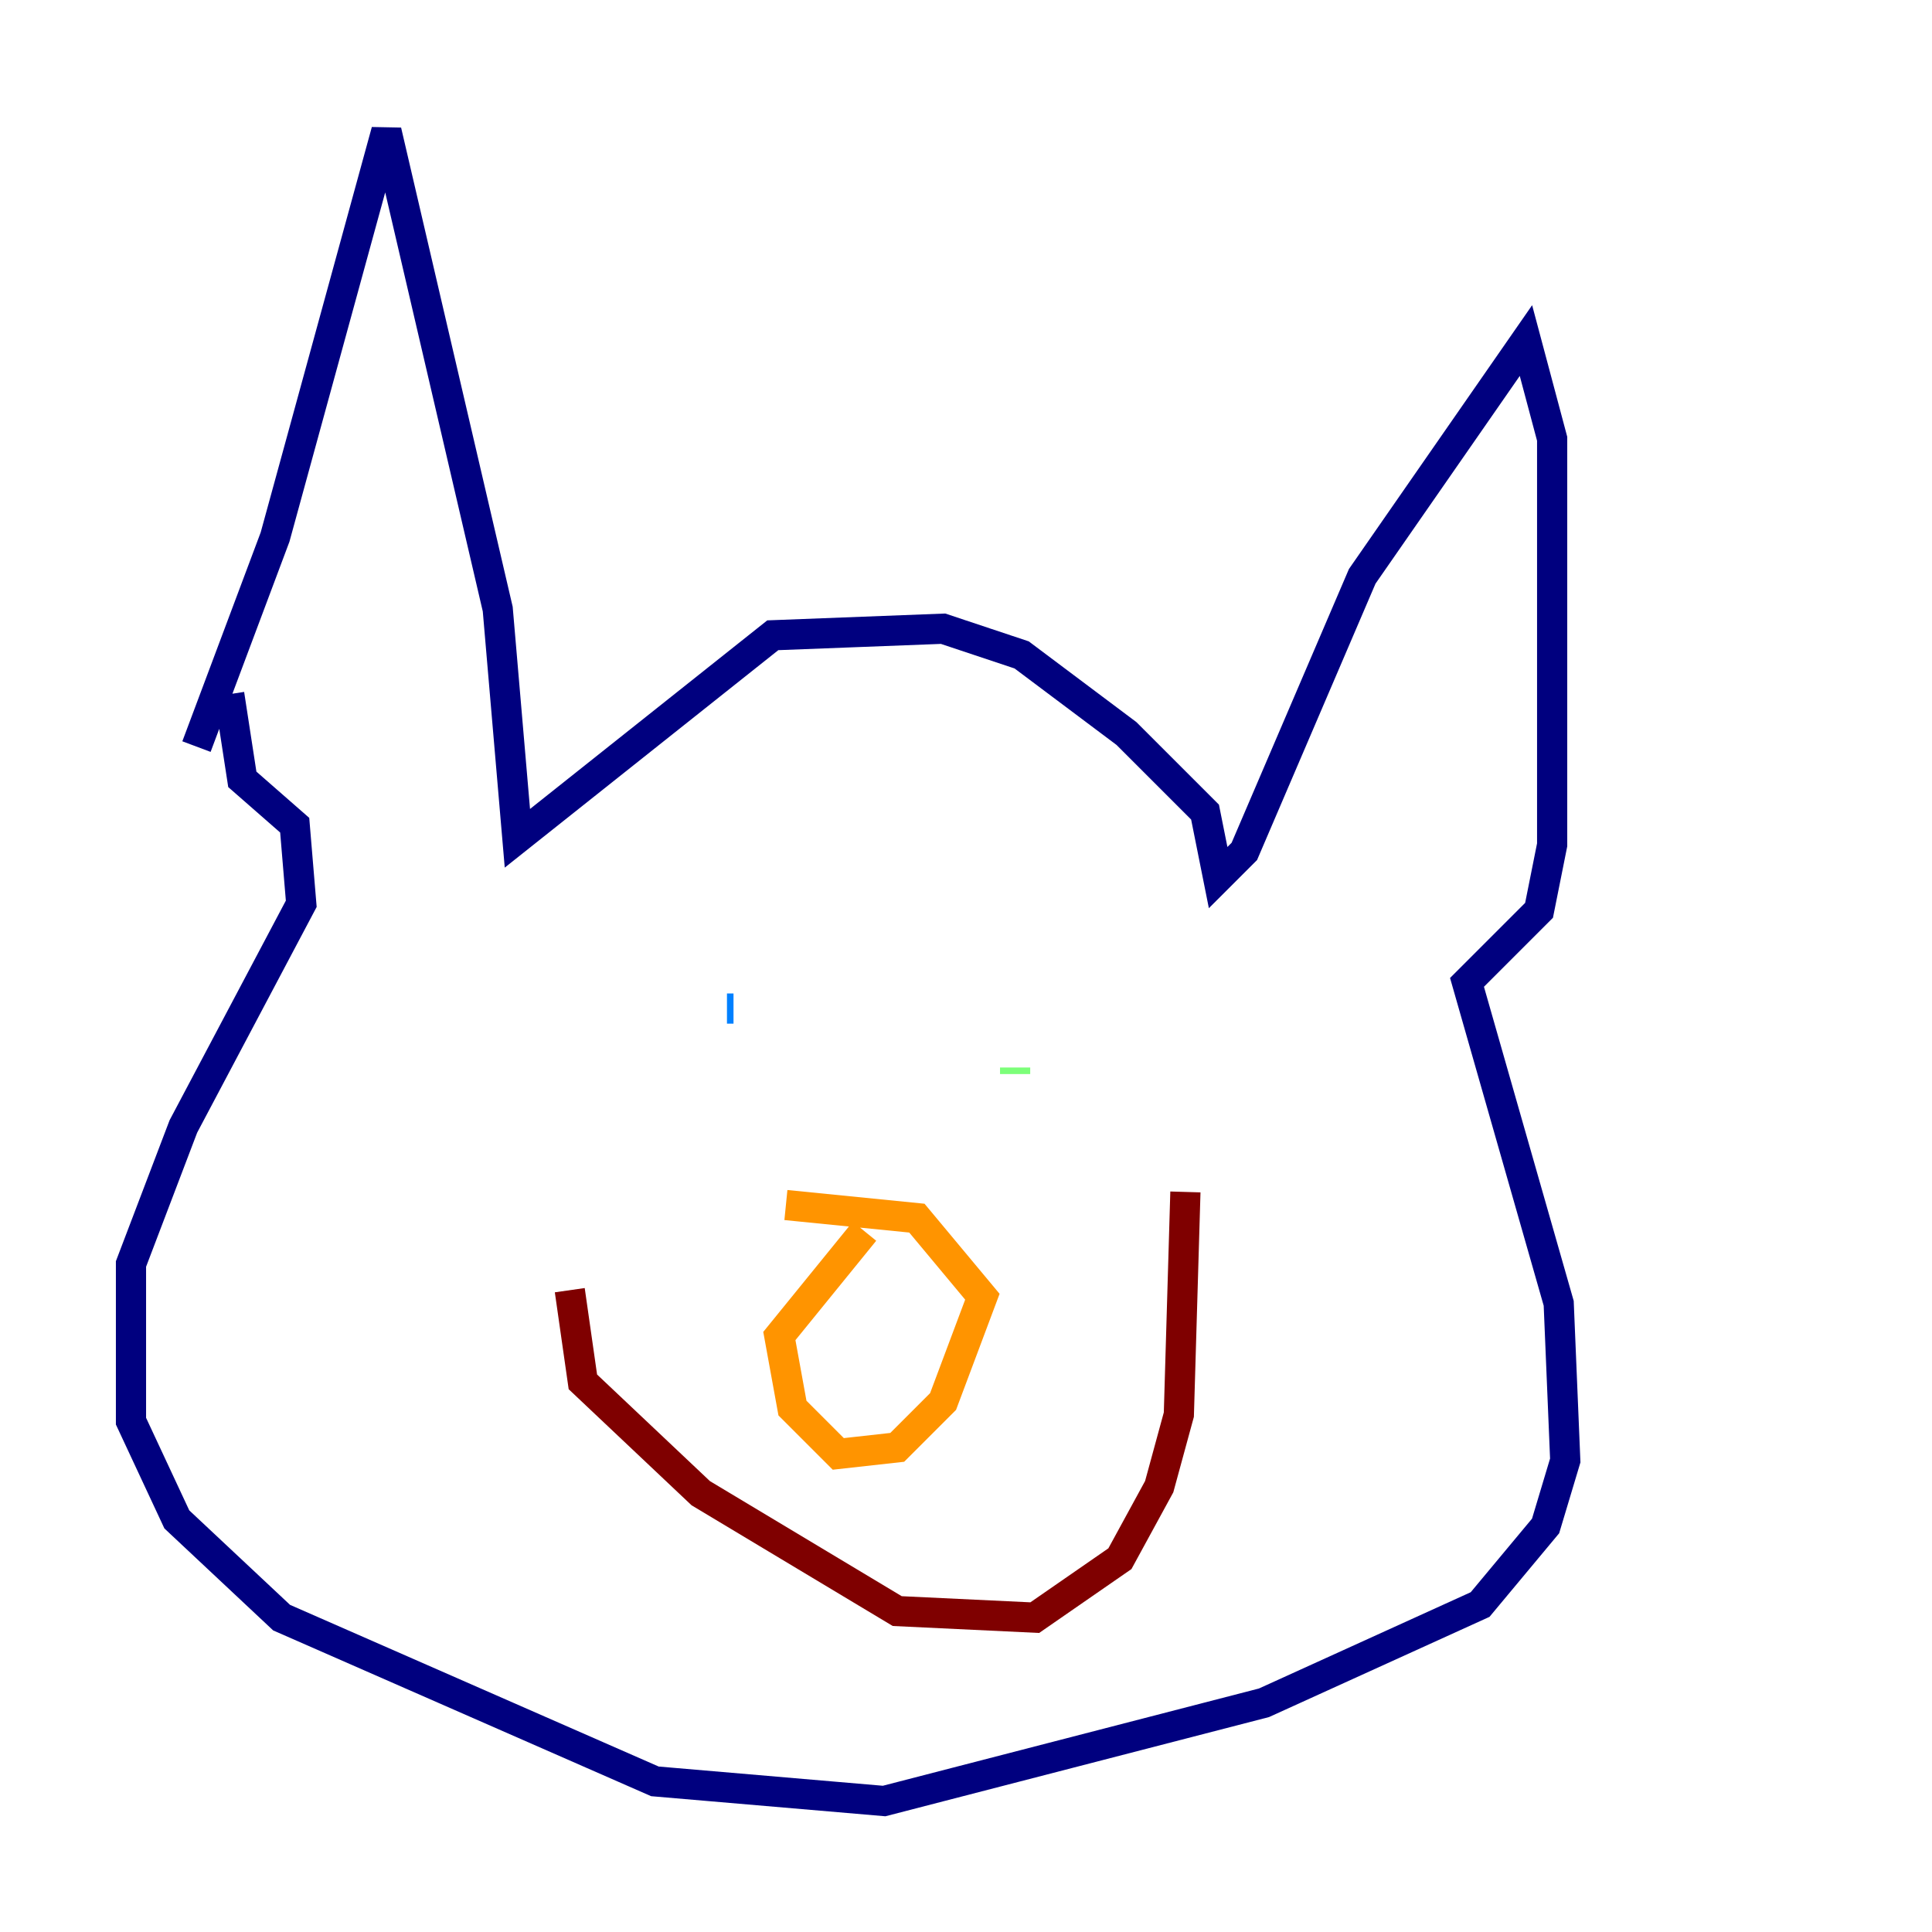 <?xml version="1.0" encoding="utf-8" ?>
<svg baseProfile="tiny" height="128" version="1.2" viewBox="0,0,128,128" width="128" xmlns="http://www.w3.org/2000/svg" xmlns:ev="http://www.w3.org/2001/xml-events" xmlns:xlink="http://www.w3.org/1999/xlink"><defs /><polyline fill="none" points="13.017,49.464 18.224,35.58 25.6,8.678 32.976,40.352 34.278,55.539 51.2,42.088 62.481,41.654 67.688,43.39 74.63,48.597 79.837,53.803 80.705,58.142 82.441,56.407 90.251,38.183 101.098,22.563 102.834,29.071 102.834,55.973 101.966,60.312 97.193,65.085 103.268,86.346 103.702,96.759 102.4,101.098 98.061,106.305 83.742,112.814 58.576,119.322 43.39,118.02 18.658,107.173 11.715,100.664 8.678,94.156 8.678,83.742 12.149,74.63 19.959,59.878 19.525,54.671 16.054,51.634 15.186,45.993" stroke="#00007f" stroke-width="2" /><polyline fill="none" points="48.597,66.82 48.163,66.82" stroke="#0080ff" stroke-width="2" /><polyline fill="none" points="67.254,70.725 67.254,71.159" stroke="#7cff79" stroke-width="2" /><polyline fill="none" points="57.275,81.573 51.634,88.515 52.502,93.288 55.539,96.325 59.444,95.891 62.481,92.854 65.085,85.912 60.746,80.705 52.068,79.837" stroke="#ff9400" stroke-width="2" /><polyline fill="none" points="37.749,85.478 38.617,91.552 46.427,98.929 59.444,106.739 68.556,107.173 74.197,103.268 76.8,98.495 78.102,93.722 78.536,78.969" stroke="#7f0000" stroke-width="2" /></svg>